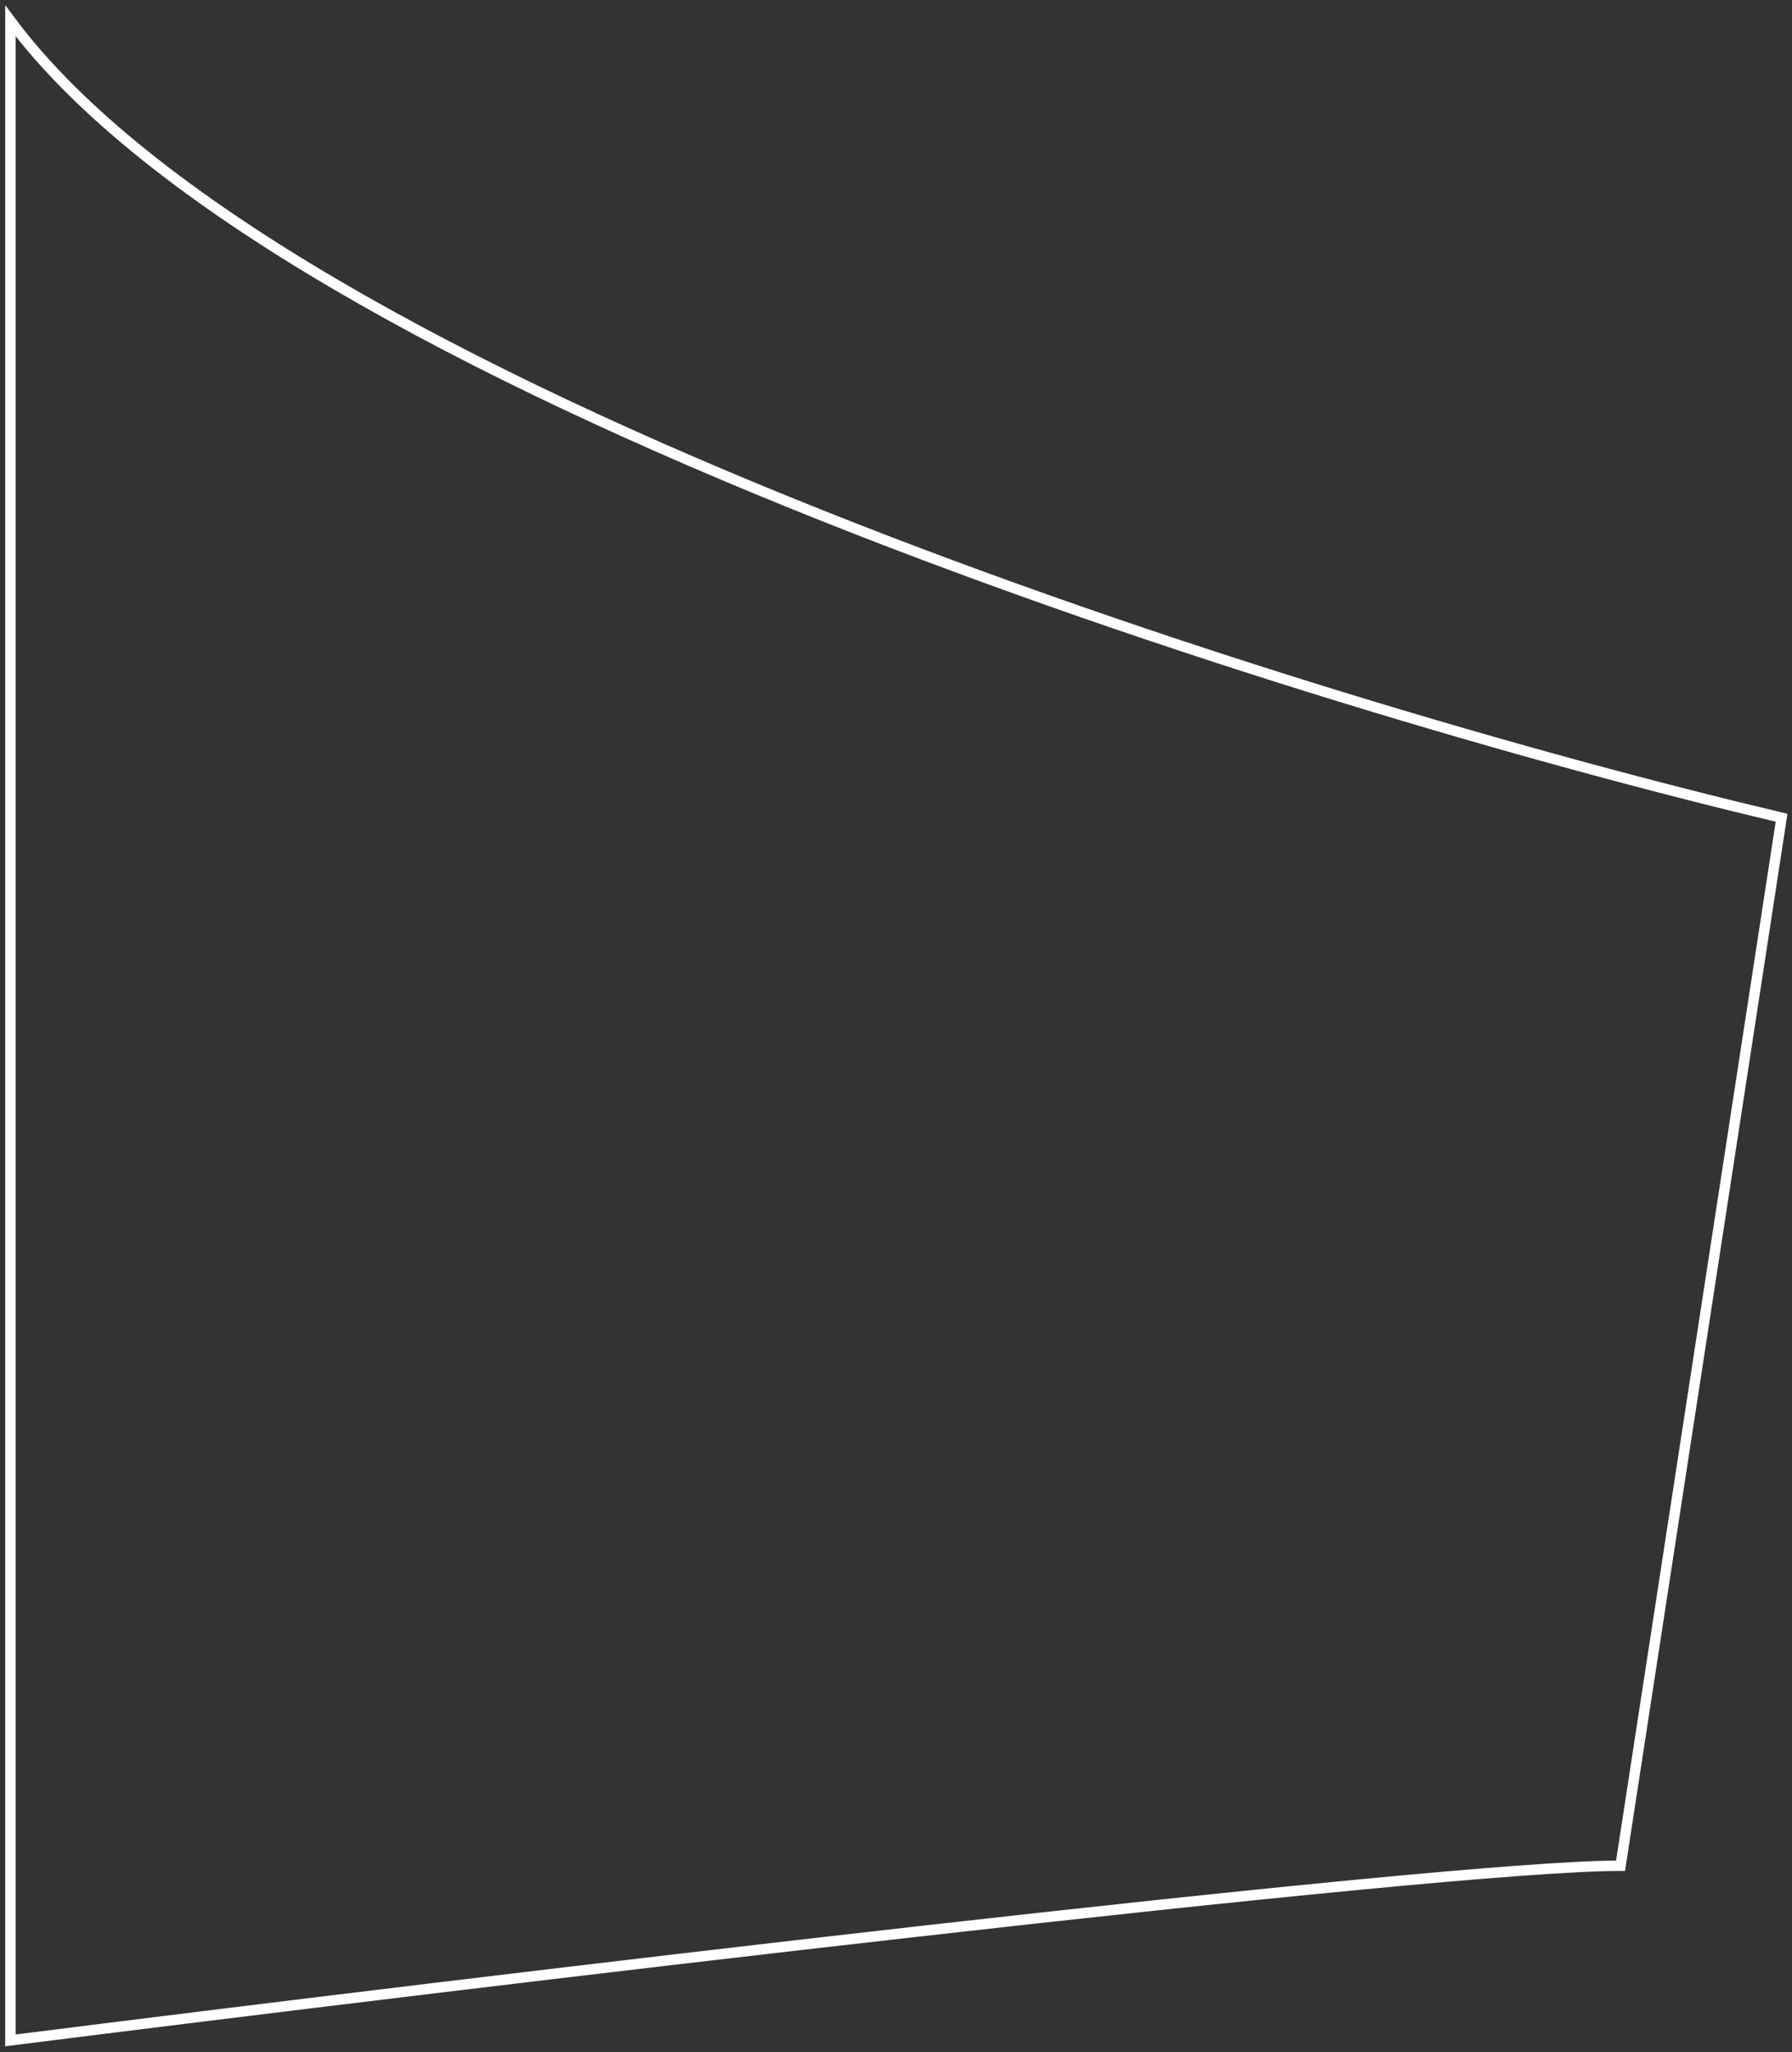 <svg width="172" height="197" viewBox="0 0 172 197" fill="none" xmlns="http://www.w3.org/2000/svg">
<rect x="0" y="0" width="172" height="197" fill="#333333" stroke="none"/>
<path d="M1 2C27.182 37.209 125.242 67.668 171 78.496L155.545 179.093C138.091 179.093 45.242 190.271 1 195.86V2Z" stroke="white"/>
</svg>
